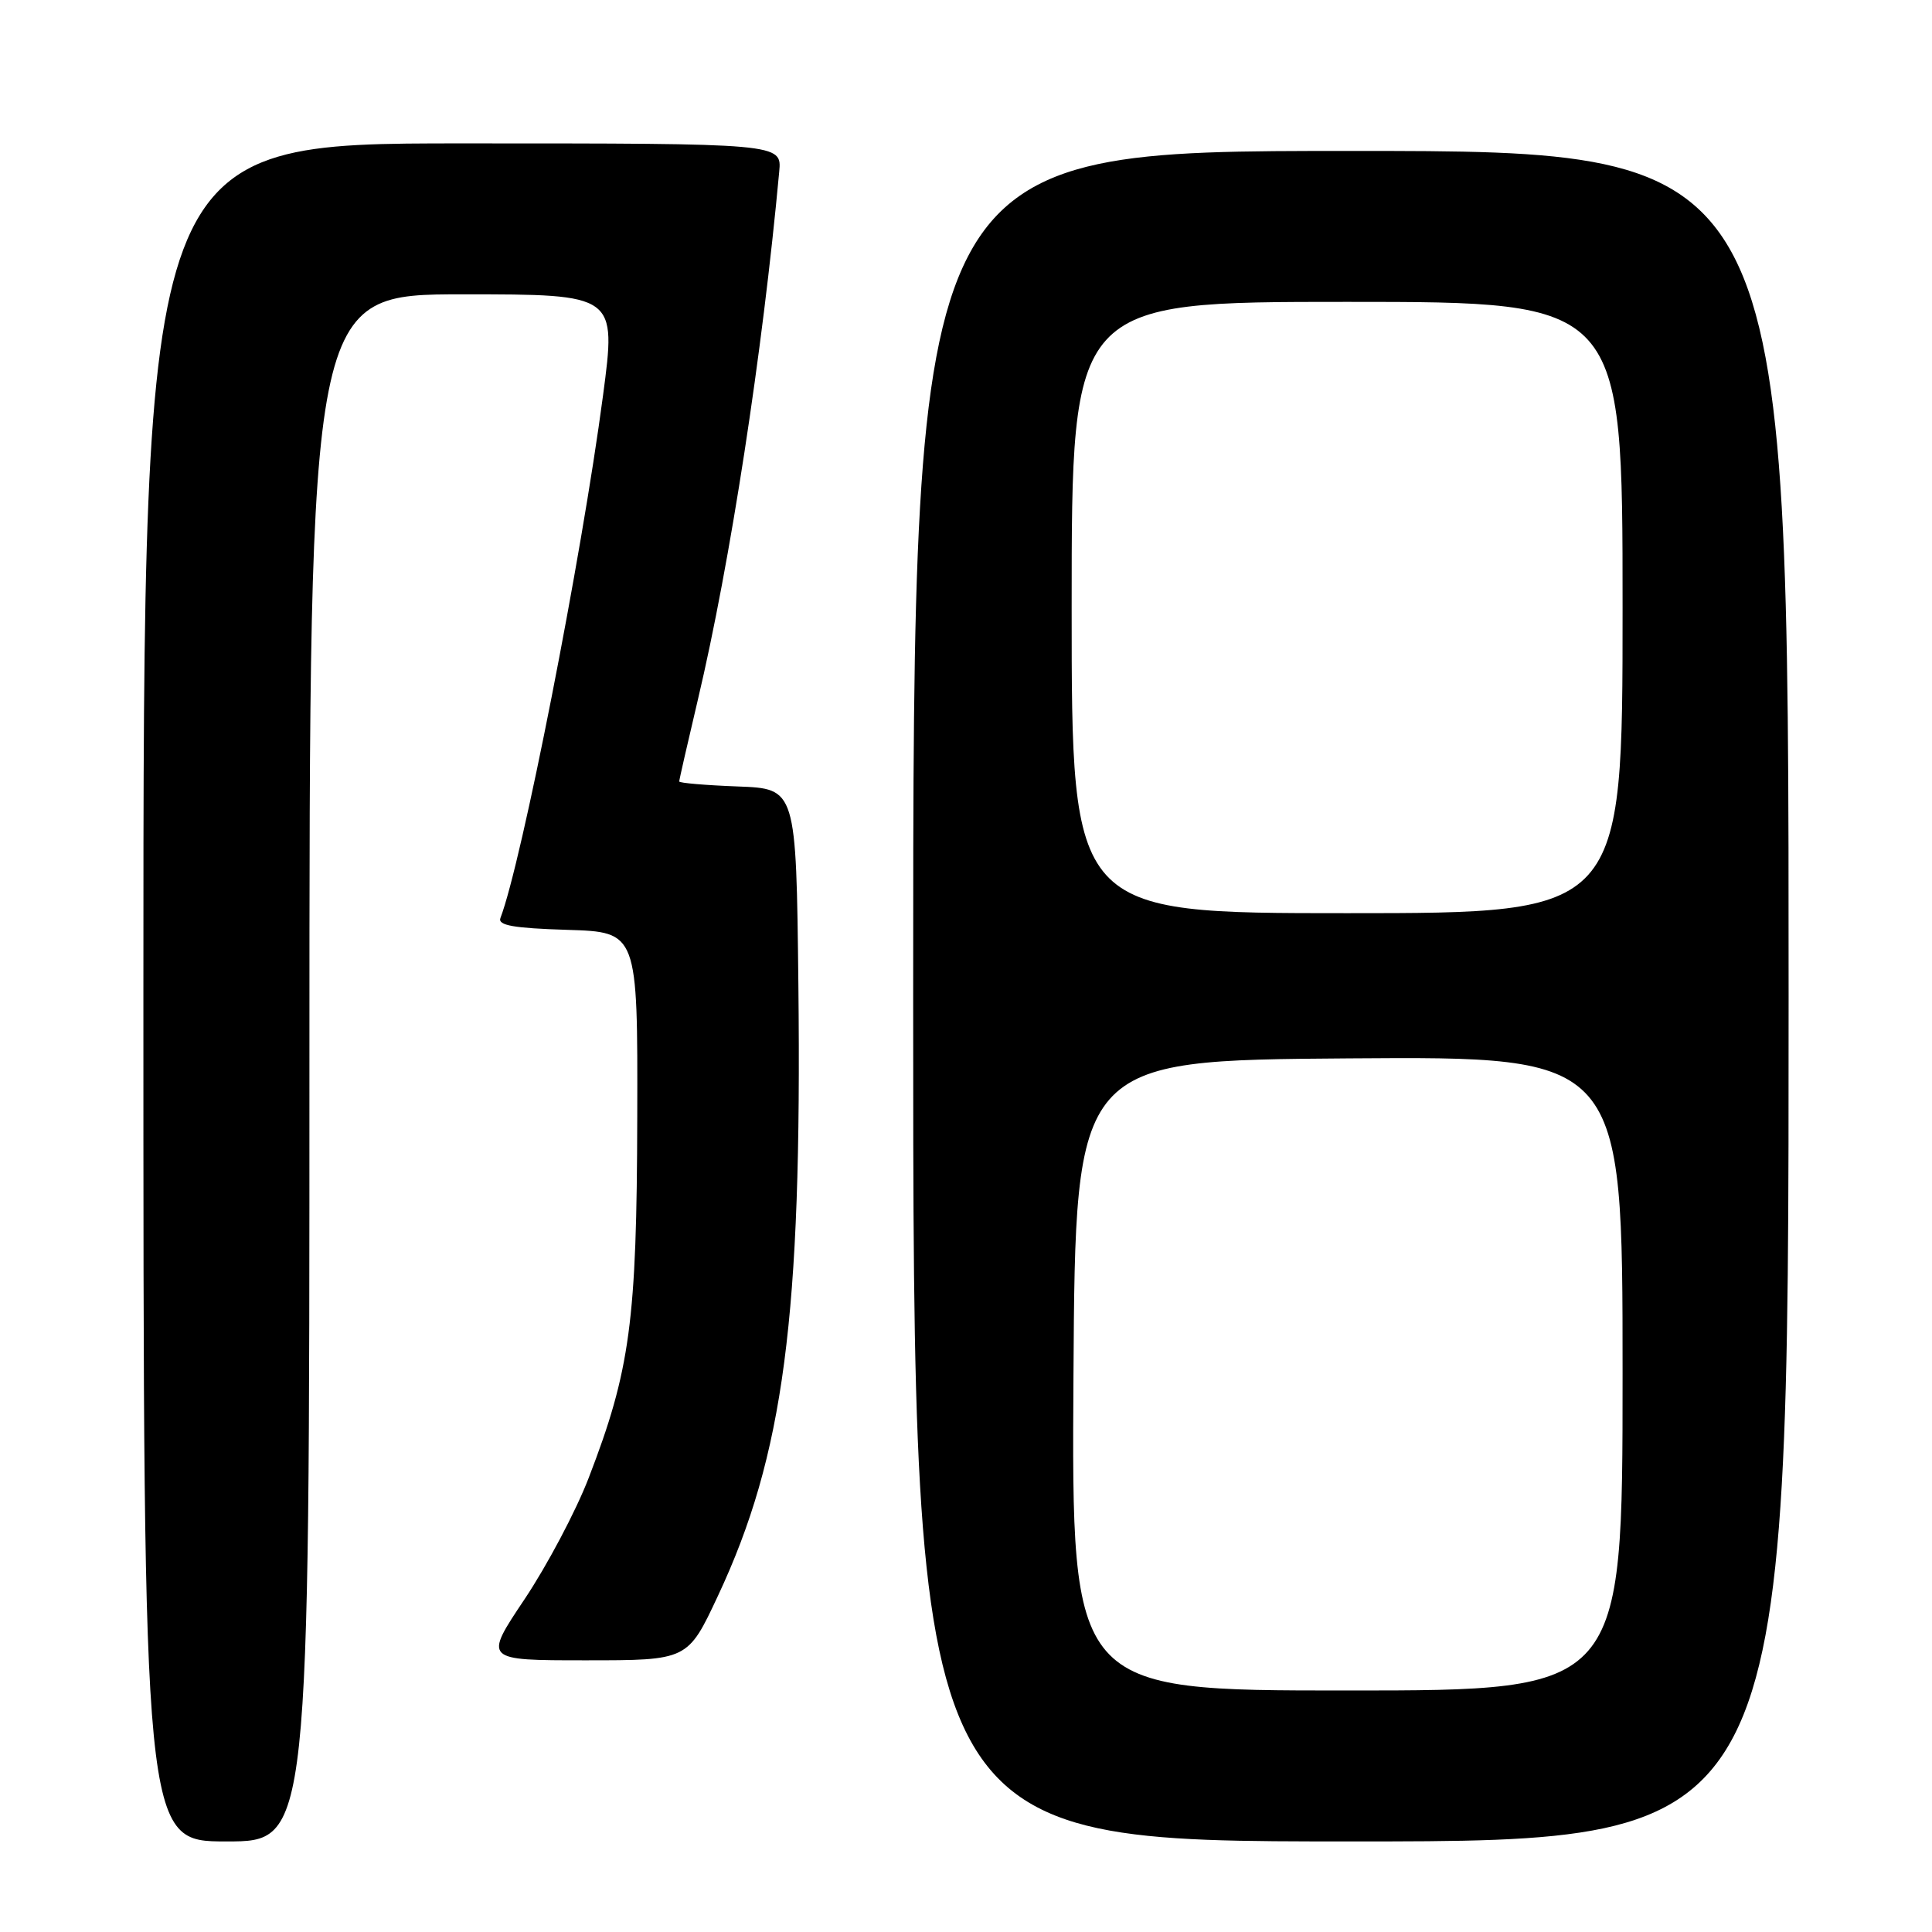 <?xml version="1.0" encoding="UTF-8" standalone="no"?>
<!DOCTYPE svg PUBLIC "-//W3C//DTD SVG 1.1//EN" "http://www.w3.org/Graphics/SVG/1.1/DTD/svg11.dtd" >
<svg xmlns="http://www.w3.org/2000/svg" xmlns:xlink="http://www.w3.org/1999/xlink" version="1.1" viewBox="0 0 256 256">
 <g >
 <path fill="currentColor"
d=" M 41.00 141.50 C 41.00 39.00 41.00 39.00 61.34 39.00 C 81.68 39.00 81.68 39.00 79.90 52.43 C 77.06 73.89 69.13 114.29 66.31 121.64 C 65.93 122.62 68.05 122.99 75.16 123.21 C 84.50 123.50 84.50 123.50 84.44 148.00 C 84.38 175.08 83.51 181.56 78.00 195.84 C 76.32 200.21 72.49 207.44 69.51 211.90 C 64.09 220.00 64.09 220.00 77.61 220.00 C 91.13 220.00 91.13 220.00 95.13 211.46 C 103.86 192.84 106.27 174.50 105.79 130.50 C 105.50 104.50 105.50 104.50 97.75 104.21 C 93.49 104.05 90.00 103.75 90.00 103.55 C 90.00 103.34 91.11 98.47 92.47 92.72 C 96.76 74.59 101.03 46.82 103.25 22.75 C 103.60 19.00 103.60 19.00 61.30 19.00 C 19.00 19.00 19.00 19.00 19.00 131.50 C 19.00 244.00 19.00 244.00 30.00 244.00 C 41.00 244.00 41.00 244.00 41.00 141.50 Z  M 237.00 132.00 C 237.00 20.00 237.00 20.00 179.00 20.00 C 121.00 20.00 121.00 20.00 121.00 132.00 C 121.00 244.00 121.00 244.00 179.00 244.00 C 237.00 244.00 237.00 244.00 237.00 132.00 Z  M 142.24 182.25 C 142.50 140.50 142.50 140.50 178.75 140.24 C 215.00 139.98 215.00 139.98 215.00 181.99 C 215.00 224.00 215.00 224.00 178.49 224.00 C 141.98 224.00 141.98 224.00 142.24 182.25 Z  M 142.00 80.50 C 142.00 40.00 142.00 40.00 178.50 40.00 C 215.00 40.00 215.00 40.00 215.00 80.50 C 215.00 121.00 215.00 121.00 178.50 121.00 C 142.00 121.00 142.00 121.00 142.00 80.50 Z "/>
</g>
</svg>